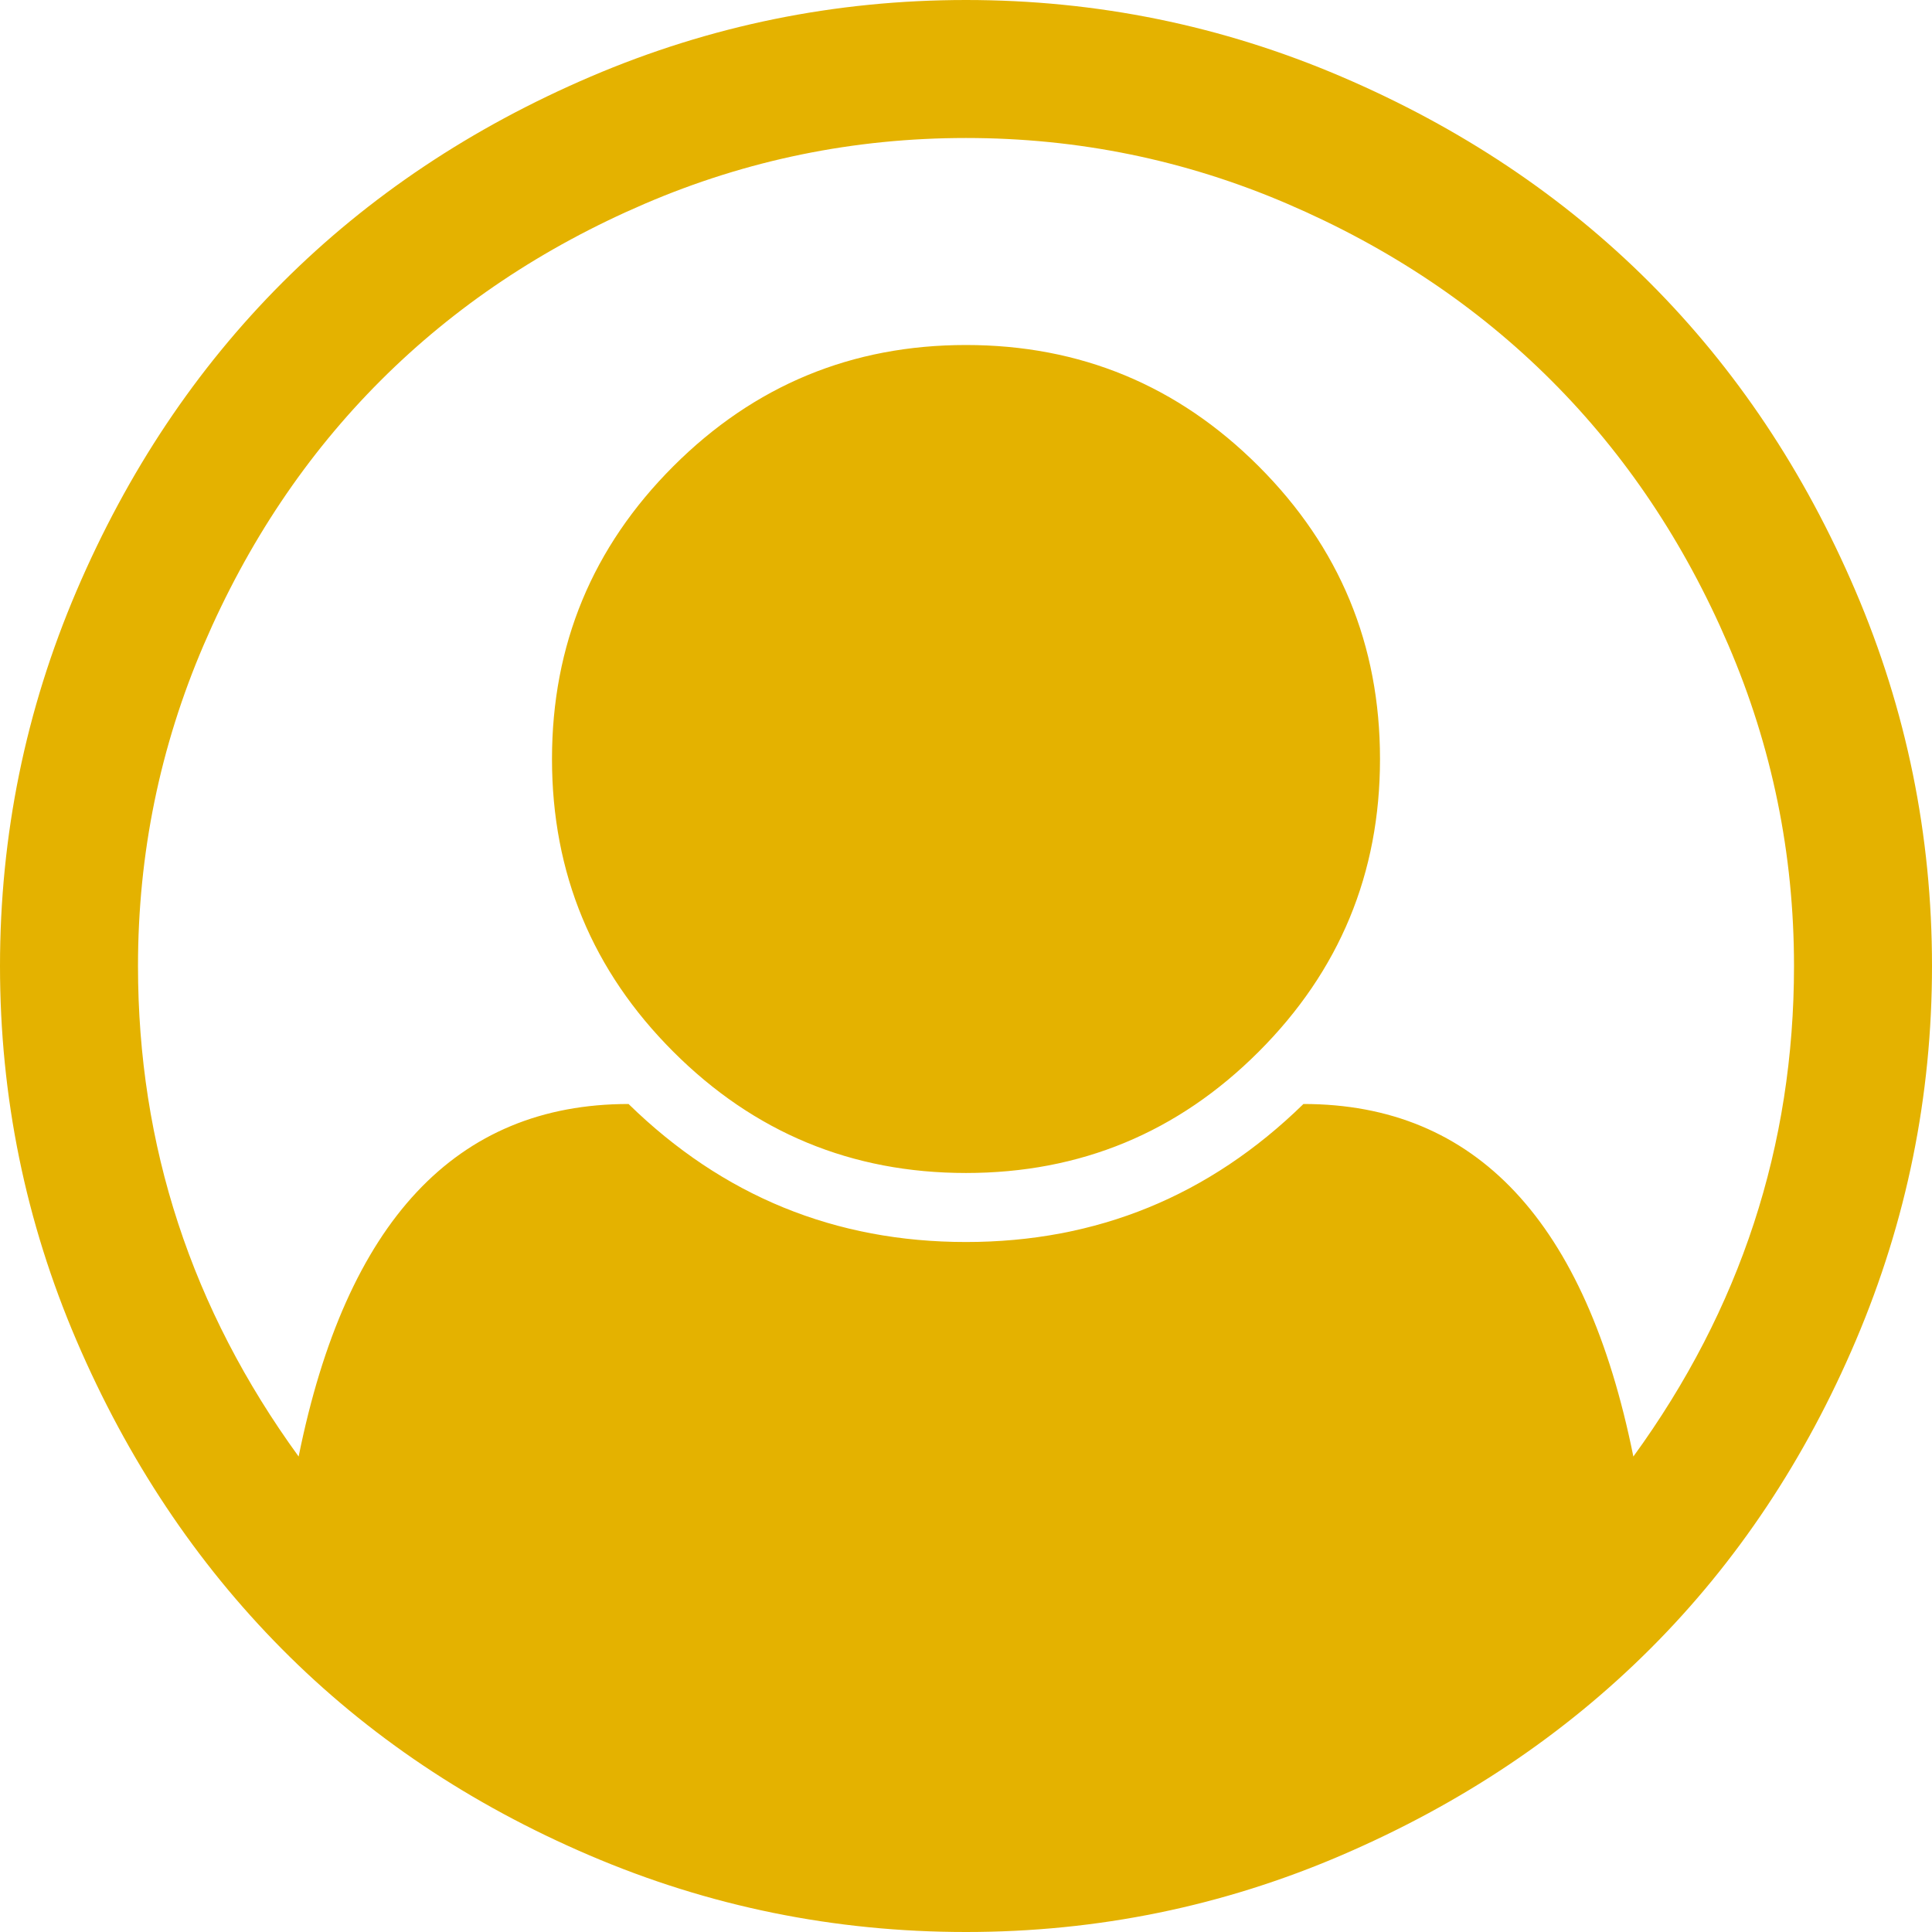 <svg width="80" height="80" viewBox="0 0 80 80" fill="none" xmlns="http://www.w3.org/2000/svg">
<g clip-path="url(#clip0_8_4)">
<path d="M40 0C45.417 0 50.595 1.057 55.536 3.17C60.476 5.283 64.732 8.125 68.304 11.696C71.875 15.268 74.717 19.524 76.83 24.464C78.944 29.405 80 34.583 80 40C80 45.387 78.951 50.551 76.853 55.491C74.754 60.431 71.92 64.688 68.348 68.259C64.777 71.83 60.521 74.68 55.58 76.808C50.64 78.936 45.446 80 40 80C34.554 80 29.36 78.944 24.42 76.83C19.479 74.717 15.231 71.868 11.674 68.281C8.118 64.695 5.283 60.439 3.17 55.513C1.057 50.588 0 45.417 0 40C0 34.583 1.057 29.405 3.17 24.464C5.283 19.524 8.125 15.268 11.696 11.696C15.268 8.125 19.524 5.283 24.464 3.17C29.405 1.057 34.583 0 40 0ZM67.634 60.312C72.069 54.211 74.286 47.441 74.286 40C74.286 35.357 73.378 30.923 71.562 26.696C69.747 22.47 67.306 18.824 64.241 15.759C61.176 12.694 57.53 10.253 53.304 8.438C49.077 6.622 44.643 5.714 40 5.714C35.357 5.714 30.923 6.622 26.696 8.438C22.47 10.253 18.824 12.694 15.759 15.759C12.694 18.824 10.253 22.47 8.438 26.696C6.622 30.923 5.714 35.357 5.714 40C5.714 47.441 7.932 54.211 12.366 60.312C14.33 50.58 18.884 45.714 26.027 45.714C29.926 49.524 34.583 51.429 40 51.429C45.417 51.429 50.074 49.524 53.973 45.714C61.116 45.714 65.67 50.58 67.634 60.312ZM57.143 31.429C57.143 26.696 55.469 22.656 52.12 19.308C48.772 15.96 44.732 14.286 40 14.286C35.268 14.286 31.228 15.96 27.88 19.308C24.531 22.656 22.857 26.696 22.857 31.429C22.857 36.161 24.531 40.201 27.88 43.549C31.228 46.897 35.268 48.571 40 48.571C44.732 48.571 48.772 46.897 52.12 43.549C55.469 40.201 57.143 36.161 57.143 31.429Z" fill="#E4B200"/>
</g>
<defs>
<clipPath id="clip0_8_4">
<rect width="80" height="80" fill="white"/>
</clipPath>
</defs>
</svg>
